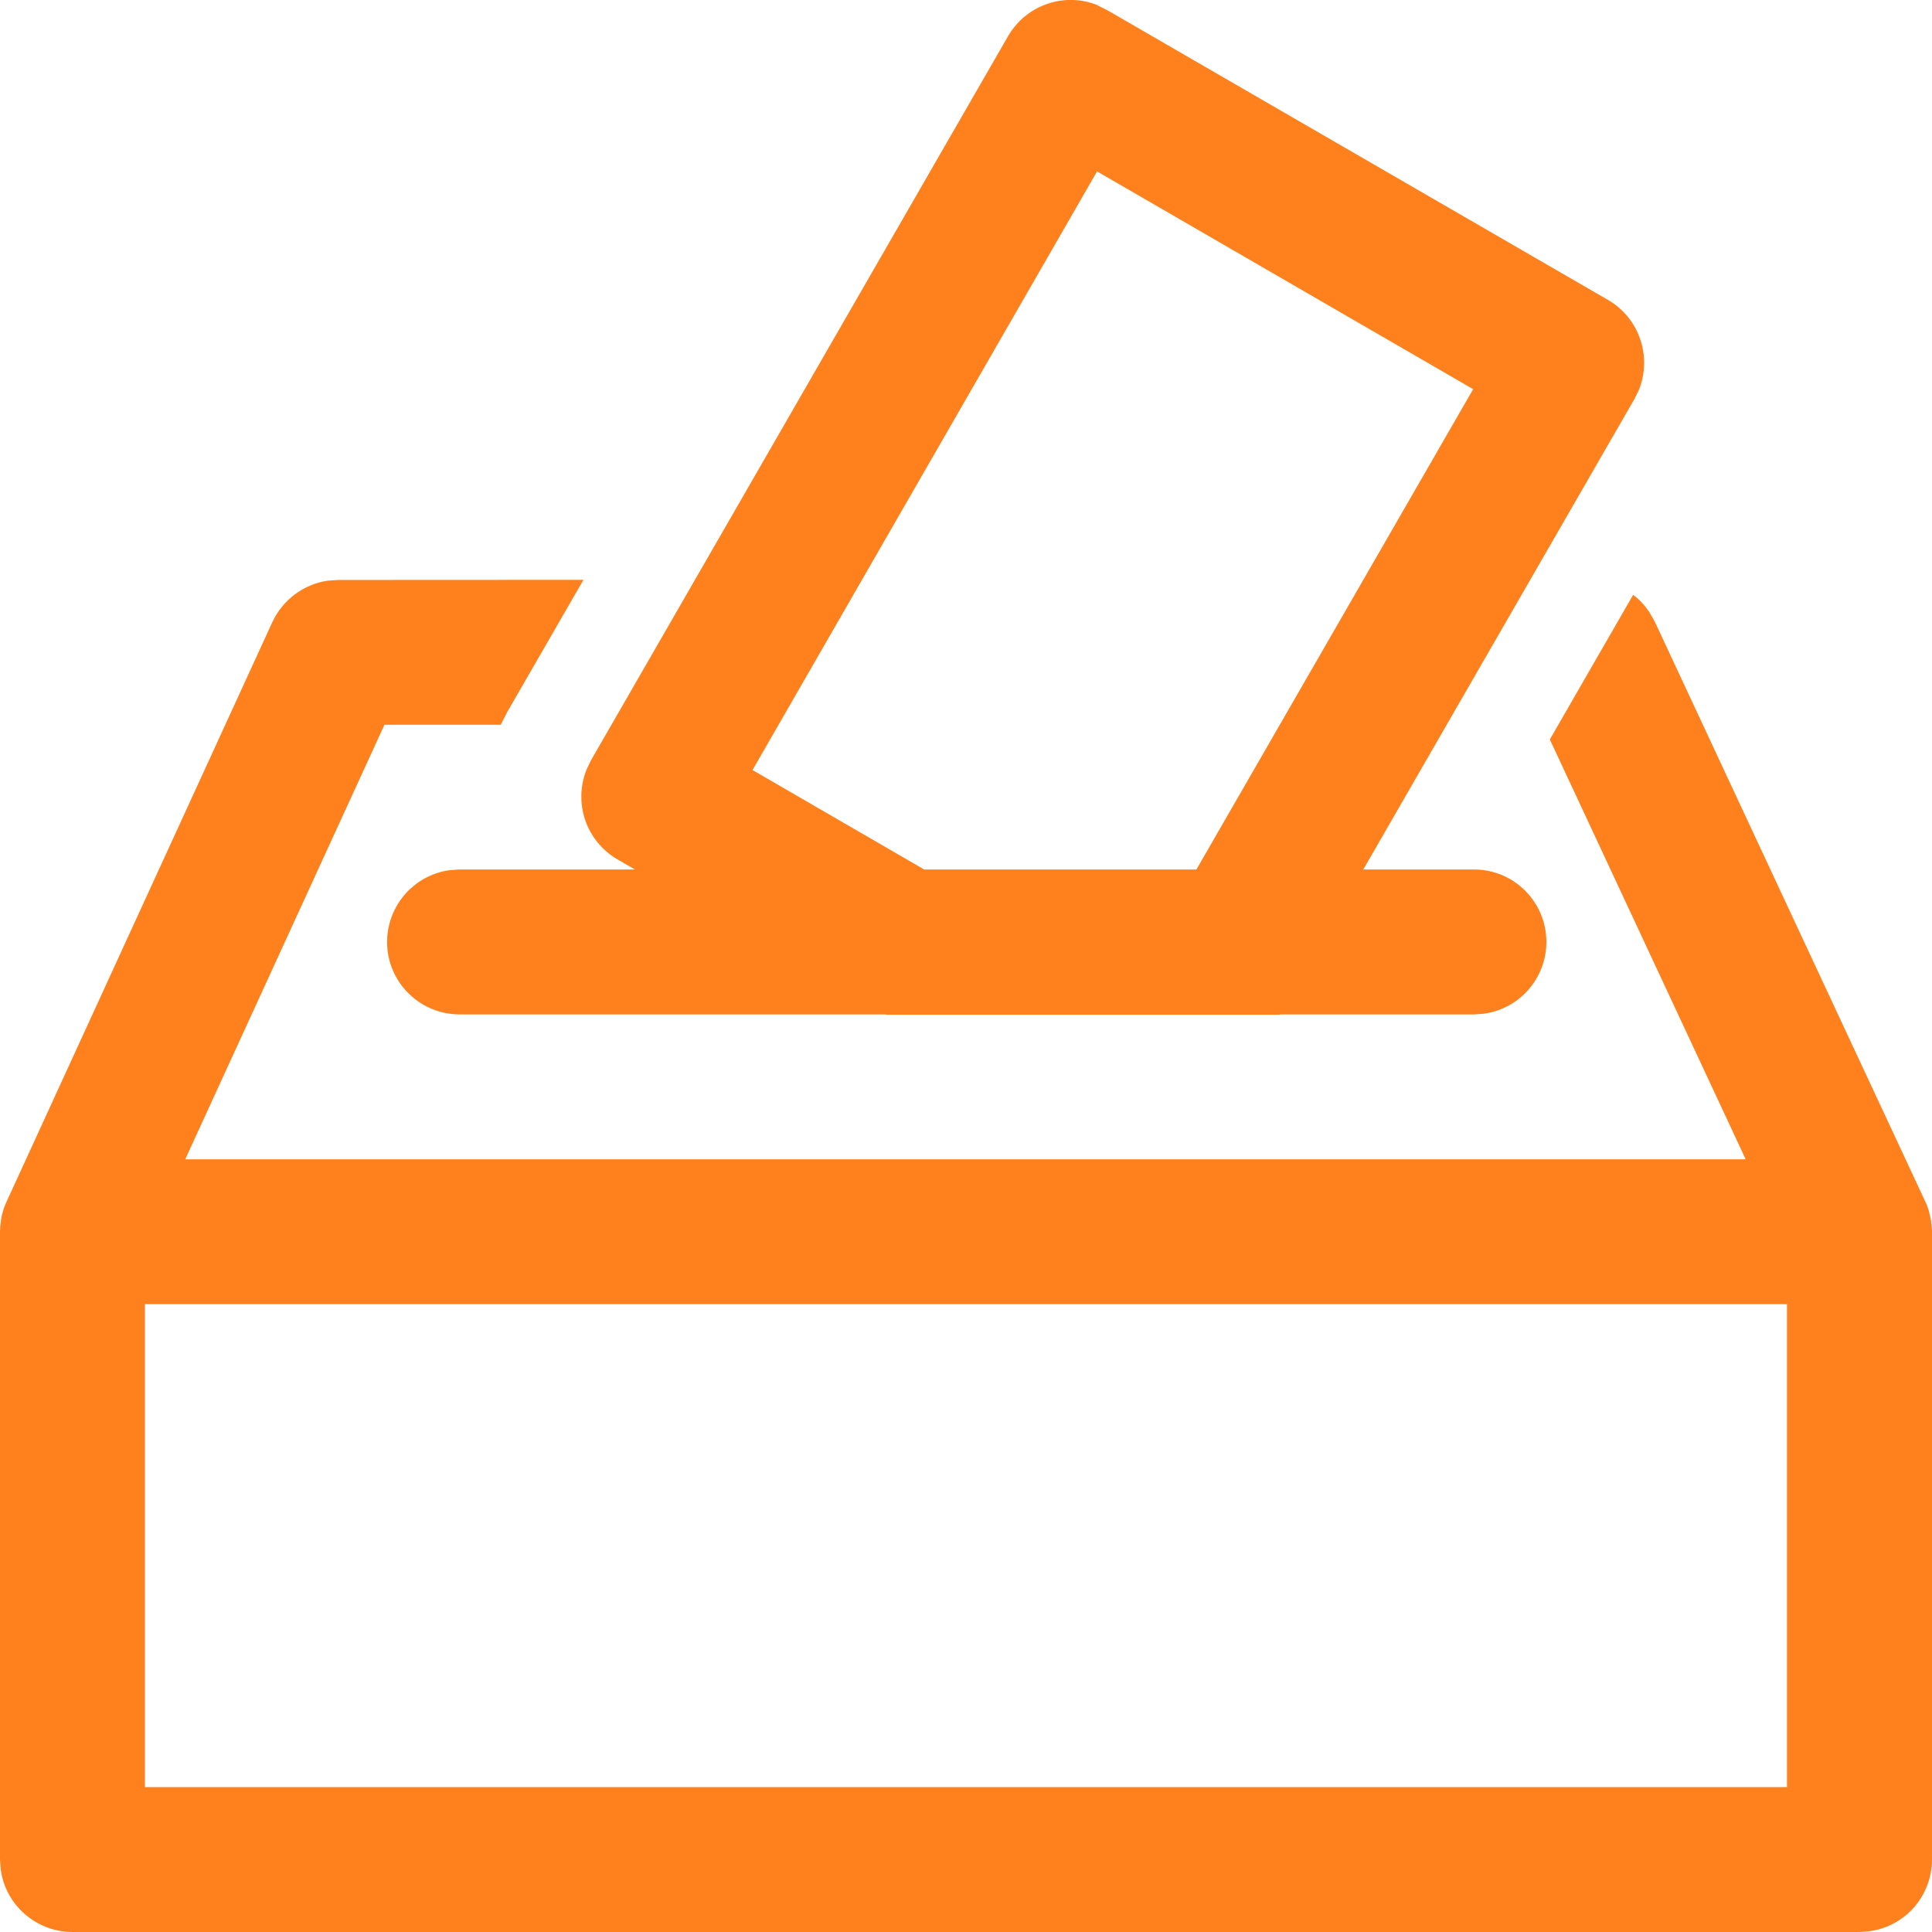 <svg width="16" height="16" viewBox="0 0 16 16" fill="none" xmlns="http://www.w3.org/2000/svg">
<path d="M14.799 10.8H1.2V14.8H14.799V10.8ZM15.957 9.978L15.974 10.028L15.992 10.108L16 10.188V15.4C16 15.545 15.947 15.685 15.852 15.795C15.756 15.904 15.624 15.975 15.48 15.994L15.4 16H0.6C0.455 16 0.315 15.947 0.206 15.852C0.096 15.757 0.025 15.625 0.006 15.482L0 15.4V10.2L0.002 10.159L0.01 10.09C0.018 10.048 0.03 10.007 0.047 9.968L2.255 5.153C2.297 5.062 2.361 4.983 2.441 4.923C2.521 4.863 2.615 4.823 2.714 4.809L2.8 4.803L4.832 4.802L4.2 5.898L4.147 6.002H3.184L1.534 9.601H14.457L12.835 6.124L13.525 4.926C13.578 4.966 13.625 5.017 13.662 5.074L13.705 5.15L15.957 9.978ZM9.092 0.046L9.166 0.082L13.317 2.484C13.579 2.636 13.683 2.957 13.572 3.231L13.536 3.304L11.29 7.201H12.201C12.354 7.199 12.502 7.256 12.614 7.36C12.726 7.464 12.795 7.607 12.805 7.76C12.816 7.912 12.767 8.063 12.67 8.182C12.573 8.3 12.434 8.377 12.282 8.396L12.201 8.401L10.599 8.401V8.403H7.336L7.333 8.401H3.8C3.649 8.399 3.504 8.341 3.394 8.237C3.284 8.134 3.217 7.992 3.207 7.842C3.197 7.691 3.244 7.542 3.339 7.424C3.433 7.307 3.569 7.229 3.719 7.207L3.8 7.201L5.259 7.201L5.113 7.117C4.988 7.044 4.893 6.928 4.846 6.791C4.8 6.654 4.804 6.505 4.859 6.37L4.894 6.297L8.348 0.3C8.5 0.037 8.82 -0.068 9.092 0.044V0.046ZM9.084 1.422L6.232 6.377L7.654 7.201H9.908L12.2 3.223L9.086 1.42L9.084 1.422Z" fill="#FF811D"/>
</svg>
